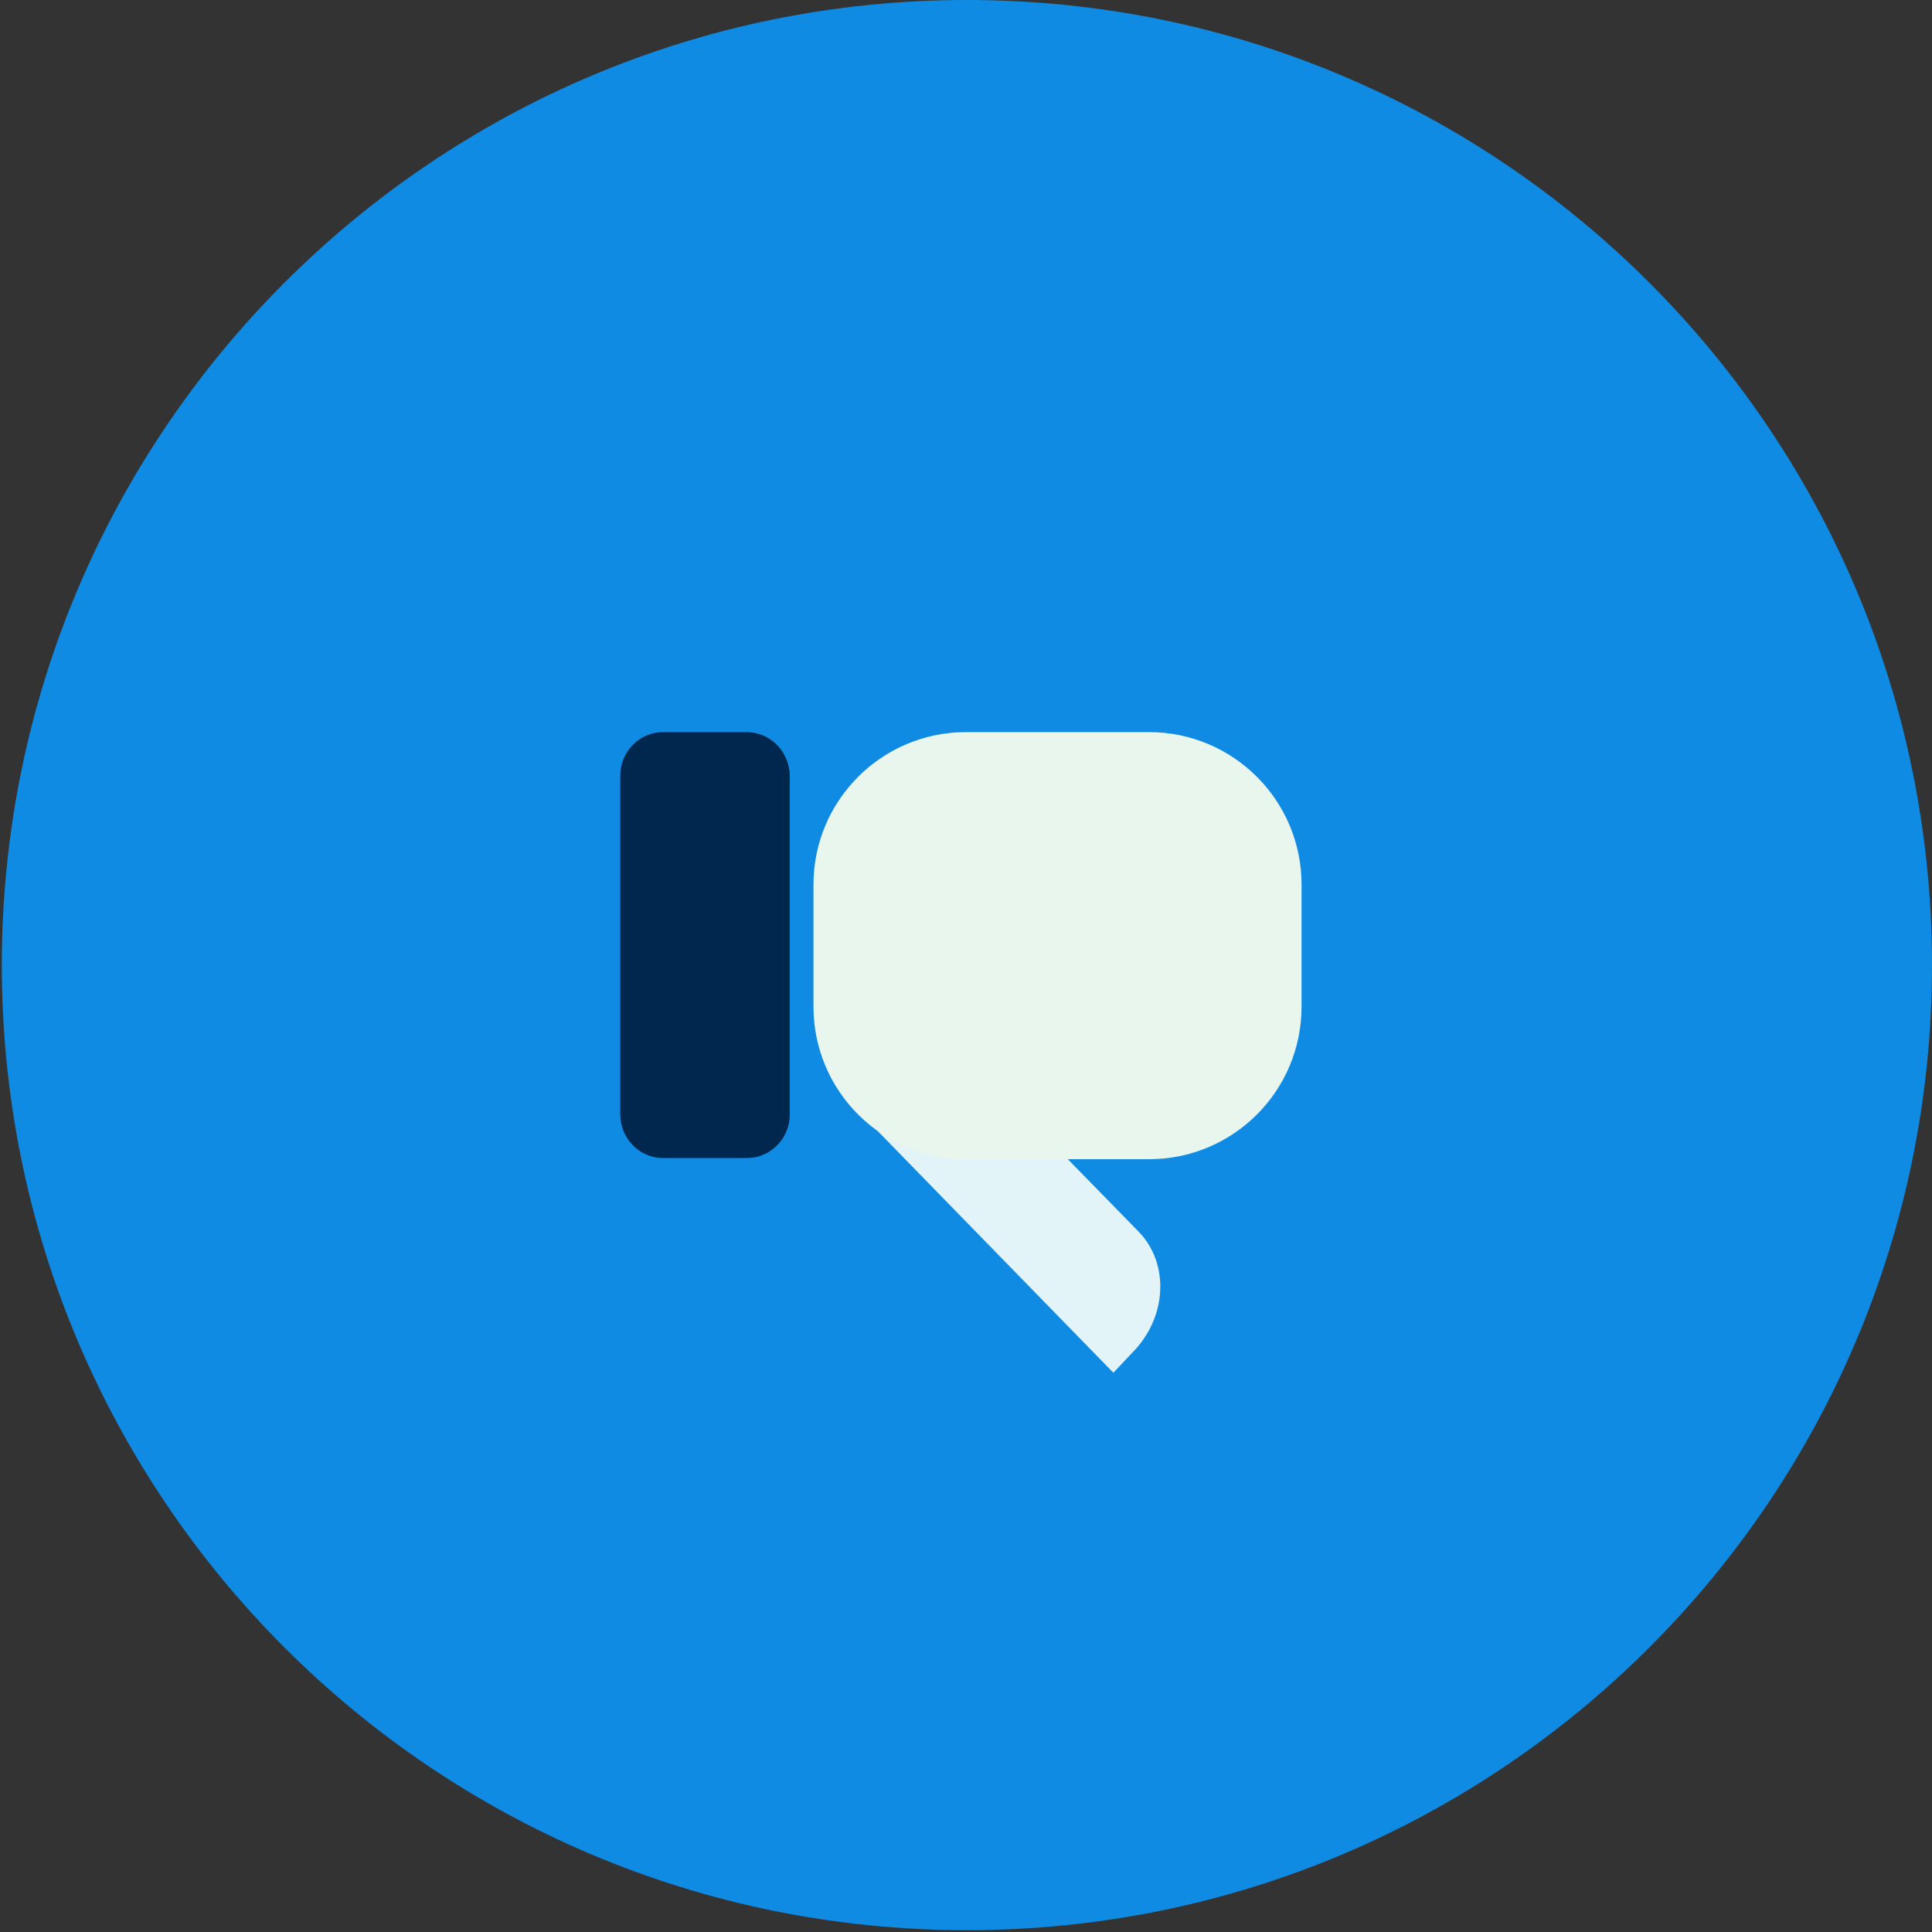 <svg width="190" height="190" viewBox="0 0 190 190" fill="none" xmlns="http://www.w3.org/2000/svg">
<rect x="0" y="0" width="190" height="190" fill="#333333" stroke="none"/>
<path d="M89.229 102.1C89.229 102.772 89.733 103.276 90.405 103.276C91.077 103.276 91.581 102.772 91.581 102.1C91.581 101.428 91.077 100.924 90.405 100.924C89.733 100.924 89.229 101.428 89.229 102.1ZM93.823 102.1C93.823 102.772 94.327 103.276 94.999 103.276C95.671 103.276 96.175 102.772 96.175 102.1C96.175 101.428 95.671 100.924 94.999 100.924C94.327 100.924 93.823 101.428 93.823 102.1ZM98.417 102.1C98.417 102.772 98.921 103.276 99.593 103.276C100.265 103.276 100.769 102.772 100.769 102.1C100.769 101.428 100.265 100.924 99.593 100.924C98.921 100.924 98.417 101.428 98.417 102.1Z" fill="#00274E"/>
<path d="M95.088 189.821C147.506 189.821 189.999 147.328 189.999 94.911C189.999 42.493 147.506 0 95.088 0C42.671 0 0.178 42.493 0.178 94.911C0.178 147.328 42.671 189.821 95.088 189.821Z" fill="#108BE3"/>
<path d="M91.659 100.343L111.962 121.109C115.048 124.266 114.774 129.598 111.344 133.036L109.492 135L83.703 108.551L91.659 100.343Z" fill="#E2F4F8"/>
<path d="M80 99C80 107.284 86.716 114 95 114H113C121.284 114 128 107.284 128 99V87C128 78.716 121.284 72 113 72H95C86.716 72 80 78.716 80 87V99Z" fill="#E9F6ED"/>
<path d="M73.415 72H65.184C62.92 72 61 73.894 61 76.28V109.604C61 111.919 62.852 113.883 65.184 113.883H73.483C75.746 113.883 77.667 111.989 77.667 109.604V76.21C77.598 73.894 75.746 72 73.415 72Z" fill="#00274E"/>
</svg>
